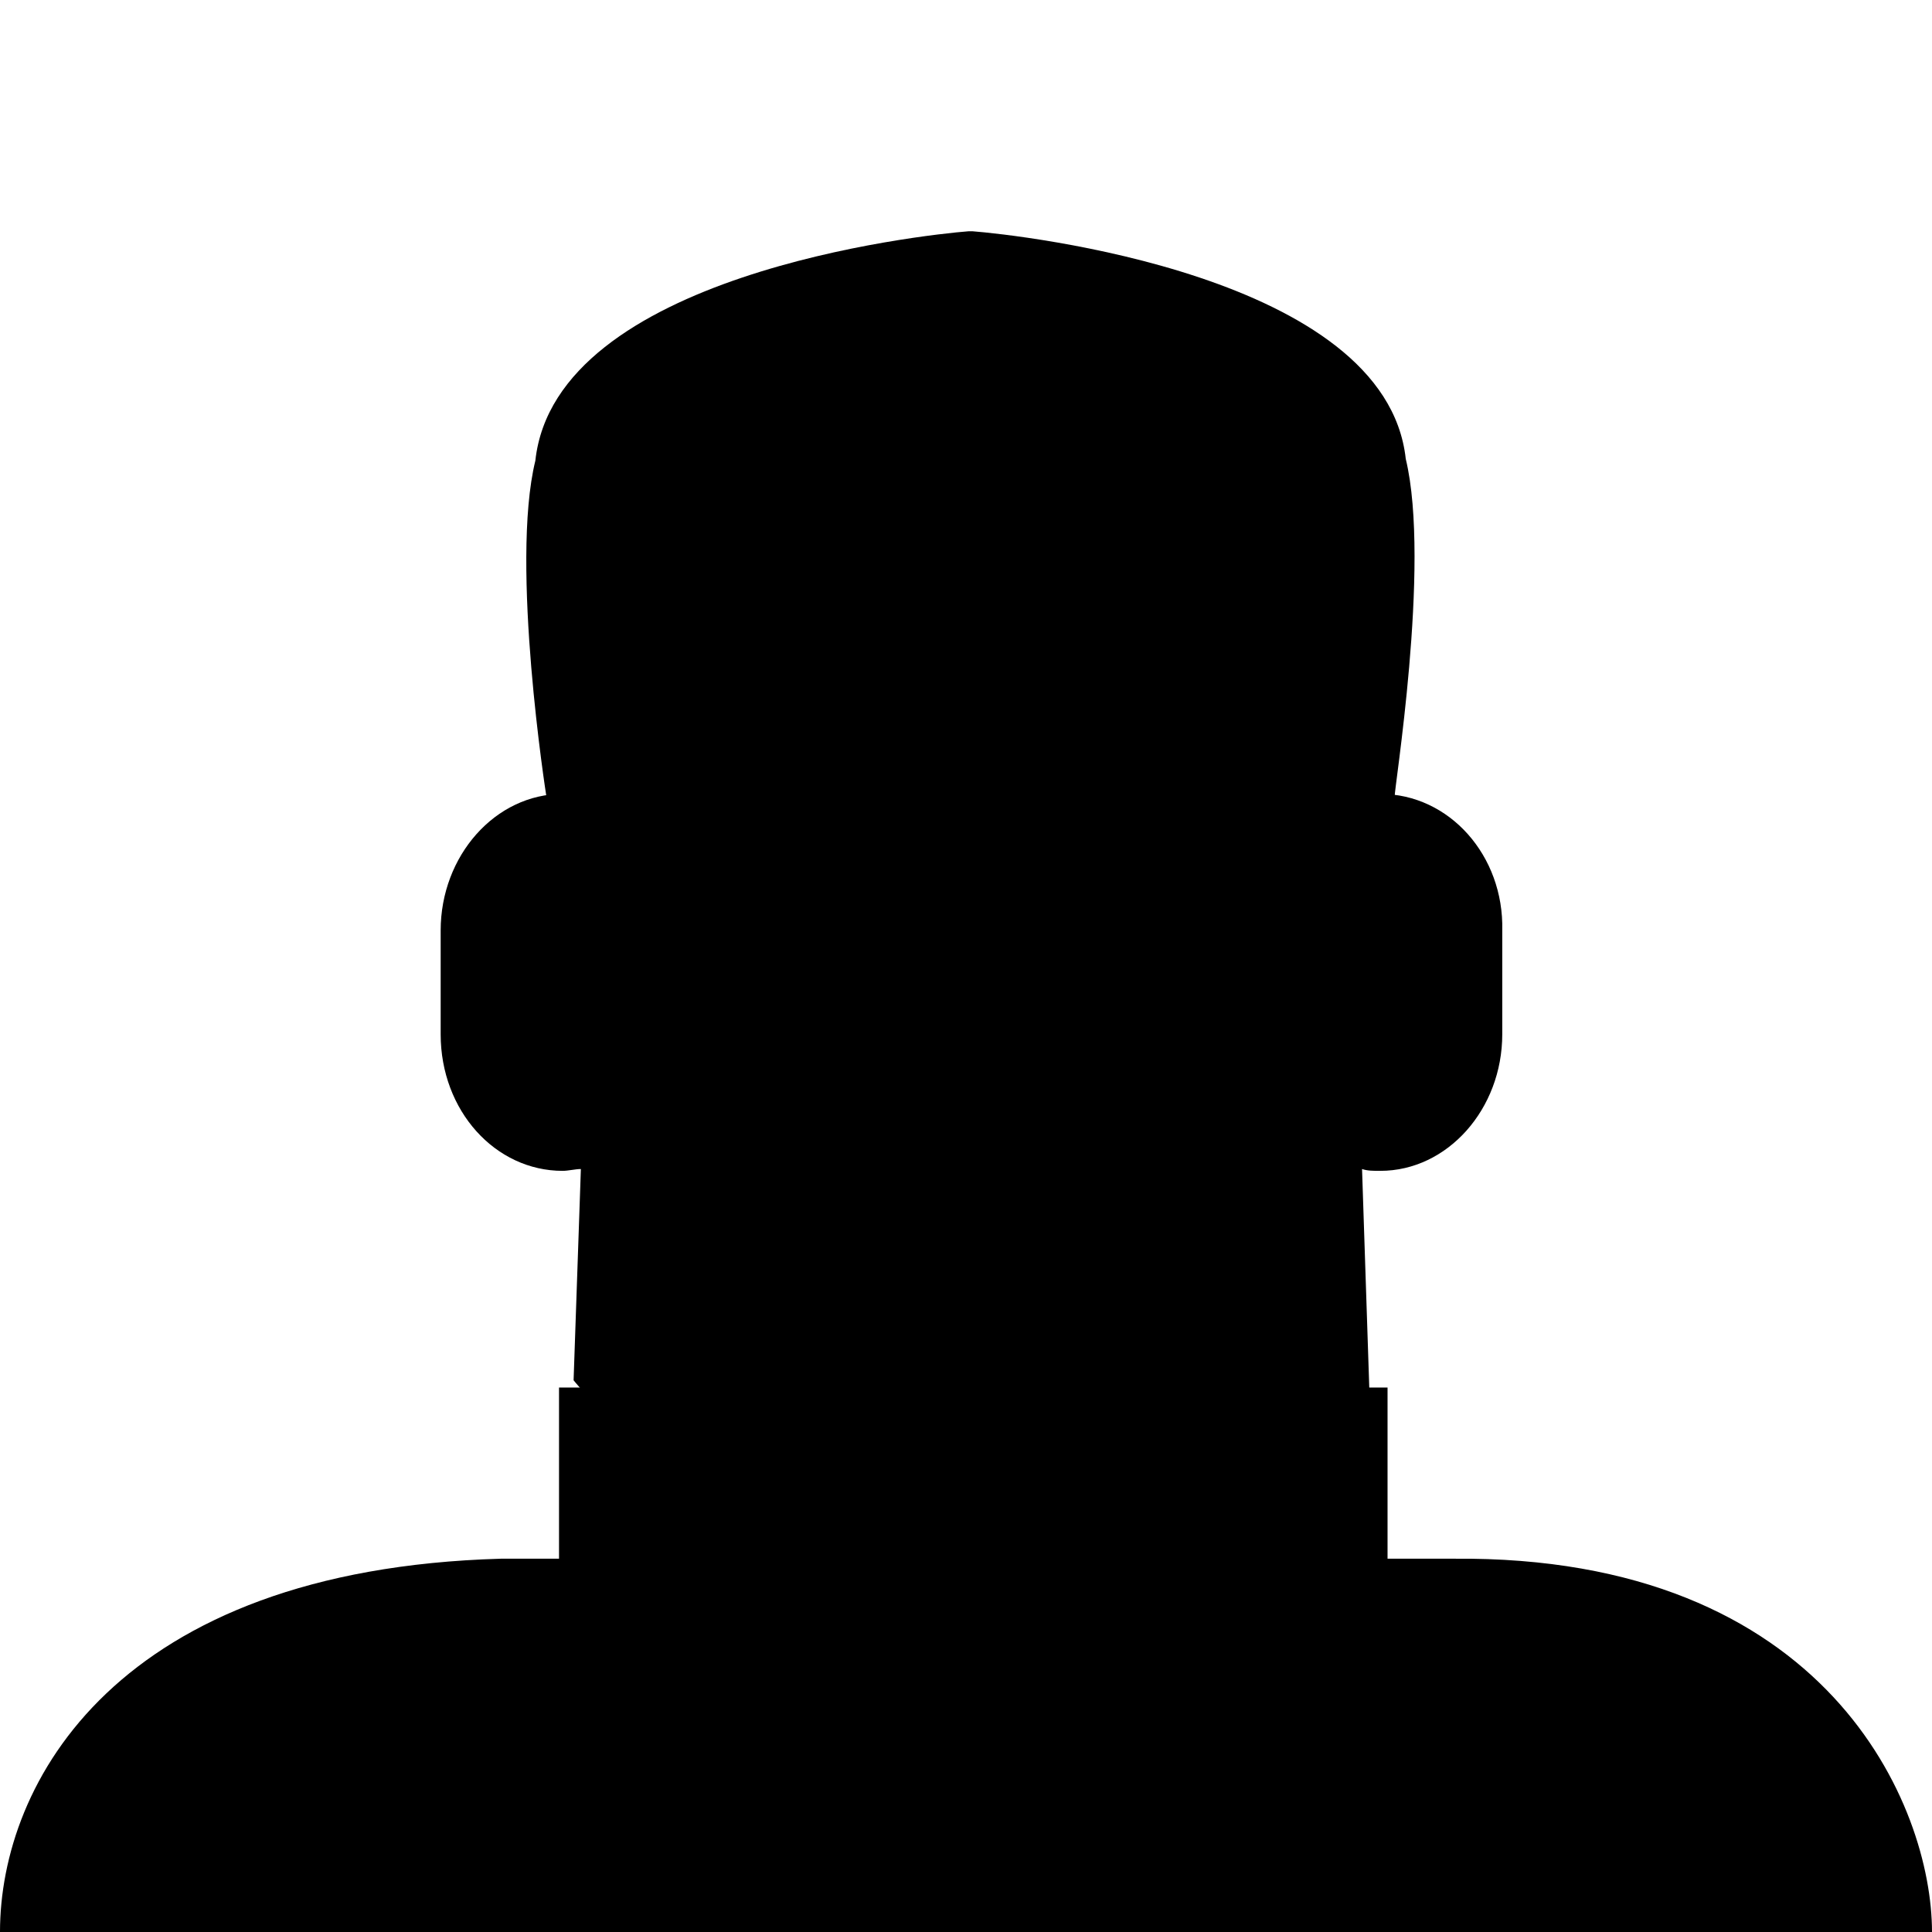 <svg id="Layer_1" xmlns="http://www.w3.org/2000/svg" xmlns:xlink="http://www.w3.org/1999/xlink" viewBox="0 0 106.1 106.1">
<style>
.st0{clip-path:url(#SVGID_2_);
fill:#EE673E;} .st1{clip-path:url(#SVGID_2_);
fill:#231F20;} .st2{clip-path:url(#SVGID_2_);
fill:#FFFFFF;stroke:#231F20;stroke-width:1.933;stroke-miterlimit:10;}
 .st3{clip-path:url(#SVGID_2_);} .st4{fill:none;stroke:#231F20;stroke-width:1.933;stroke-miterlimit:10;}
  .st5{clip-path:url(#SVGID_2_);fill:none;stroke:#231F20;stroke-width:1.933;stroke-miterlimit:10;}
   .st6{fill:#231F20;}</style><defs><circle id="SVGID_1_" cx="52.8" cy="52.9" r="52.5"/></defs>
   <clipPath id="SVGID_2_">
   <use xlink:href="#SVGID_1_" overflow="visible"/></clipPath>


   <path d="M79.8 85.6h-3.6v-9.4H30.7v9.4h-3.2C6.4 86.2 0 97.9 0 106.1h106.1c0-6.9-5.7-20.7-26.3-20.5z"/>
   <path  d="M75.8 43.6c-.3 0-.7.1-1 .1V40l-2.6-13.3S59.3 23 53.2 23c-5.3 0-19.7 2.9-19.7 2.9L31.9 40v3.7c-.3-.1-.6-.1-1-.1-3.7 0-6.7 3.4-6.7 7.5v5.7c0 4.2 3 7.5 6.7 7.5.3 0 .7-.1 1-.1l-.4 11.6s7.7 9.9 22.5 9.9c14.9 0 21.2-9.4 21.2-9.4l-.4-12.1c.3.1.6.1 1 .1 3.7 0 6.7-3.4 6.7-7.5v-5.7c.1-4.1-2.9-7.5-6.7-7.5z"/>

   <g >
   <path d="M38.6 49.5s2.1-2.7 6-2.6c3.9.1 6 3.4 6 3.4v11.8l6-2.5M57.3 49.5s2.4-2.5 6-2.6c3.6-.1 6 3.4 6 3.4"/>
   </g>

   <path  d="M58.1 69.9c-1.2 1.3-2.9 2.1-4.8 2.1-2.3 0-4.2-1.1-5.4-2.9"/>
   <path  d="M77.2 25.2C76.1 15.1 56 12.9 53.4 12.7h-.1-.1c-2.6.2-22.7 2.4-23.8 12.6-1.4 5.7.6 18.4.6 18.4l4 2.2 2.8-9v-8.2l16.4 2.9h.2l16.4-2.9v8.2l2.8 9 4-2.2c-.1 0 2-12.7.6-18.5z"/>
   <path  d="M48.3 26.9s-4.4 6-1 8.2c3.4 2.2 6.2 2.9 4.1 5.6 1.8-.1 6.6-2 3.9-4.8-3.8-3.9 3.1-5.1 3.1-5.1l-10.1-3.9z"/>

   <g>
   <path d="M58.7 85.7H48s3.2-4.8 5.4-4.8c2.3-.1 5.3 4.8 5.3 4.8z"/>
   </g>

   </svg>